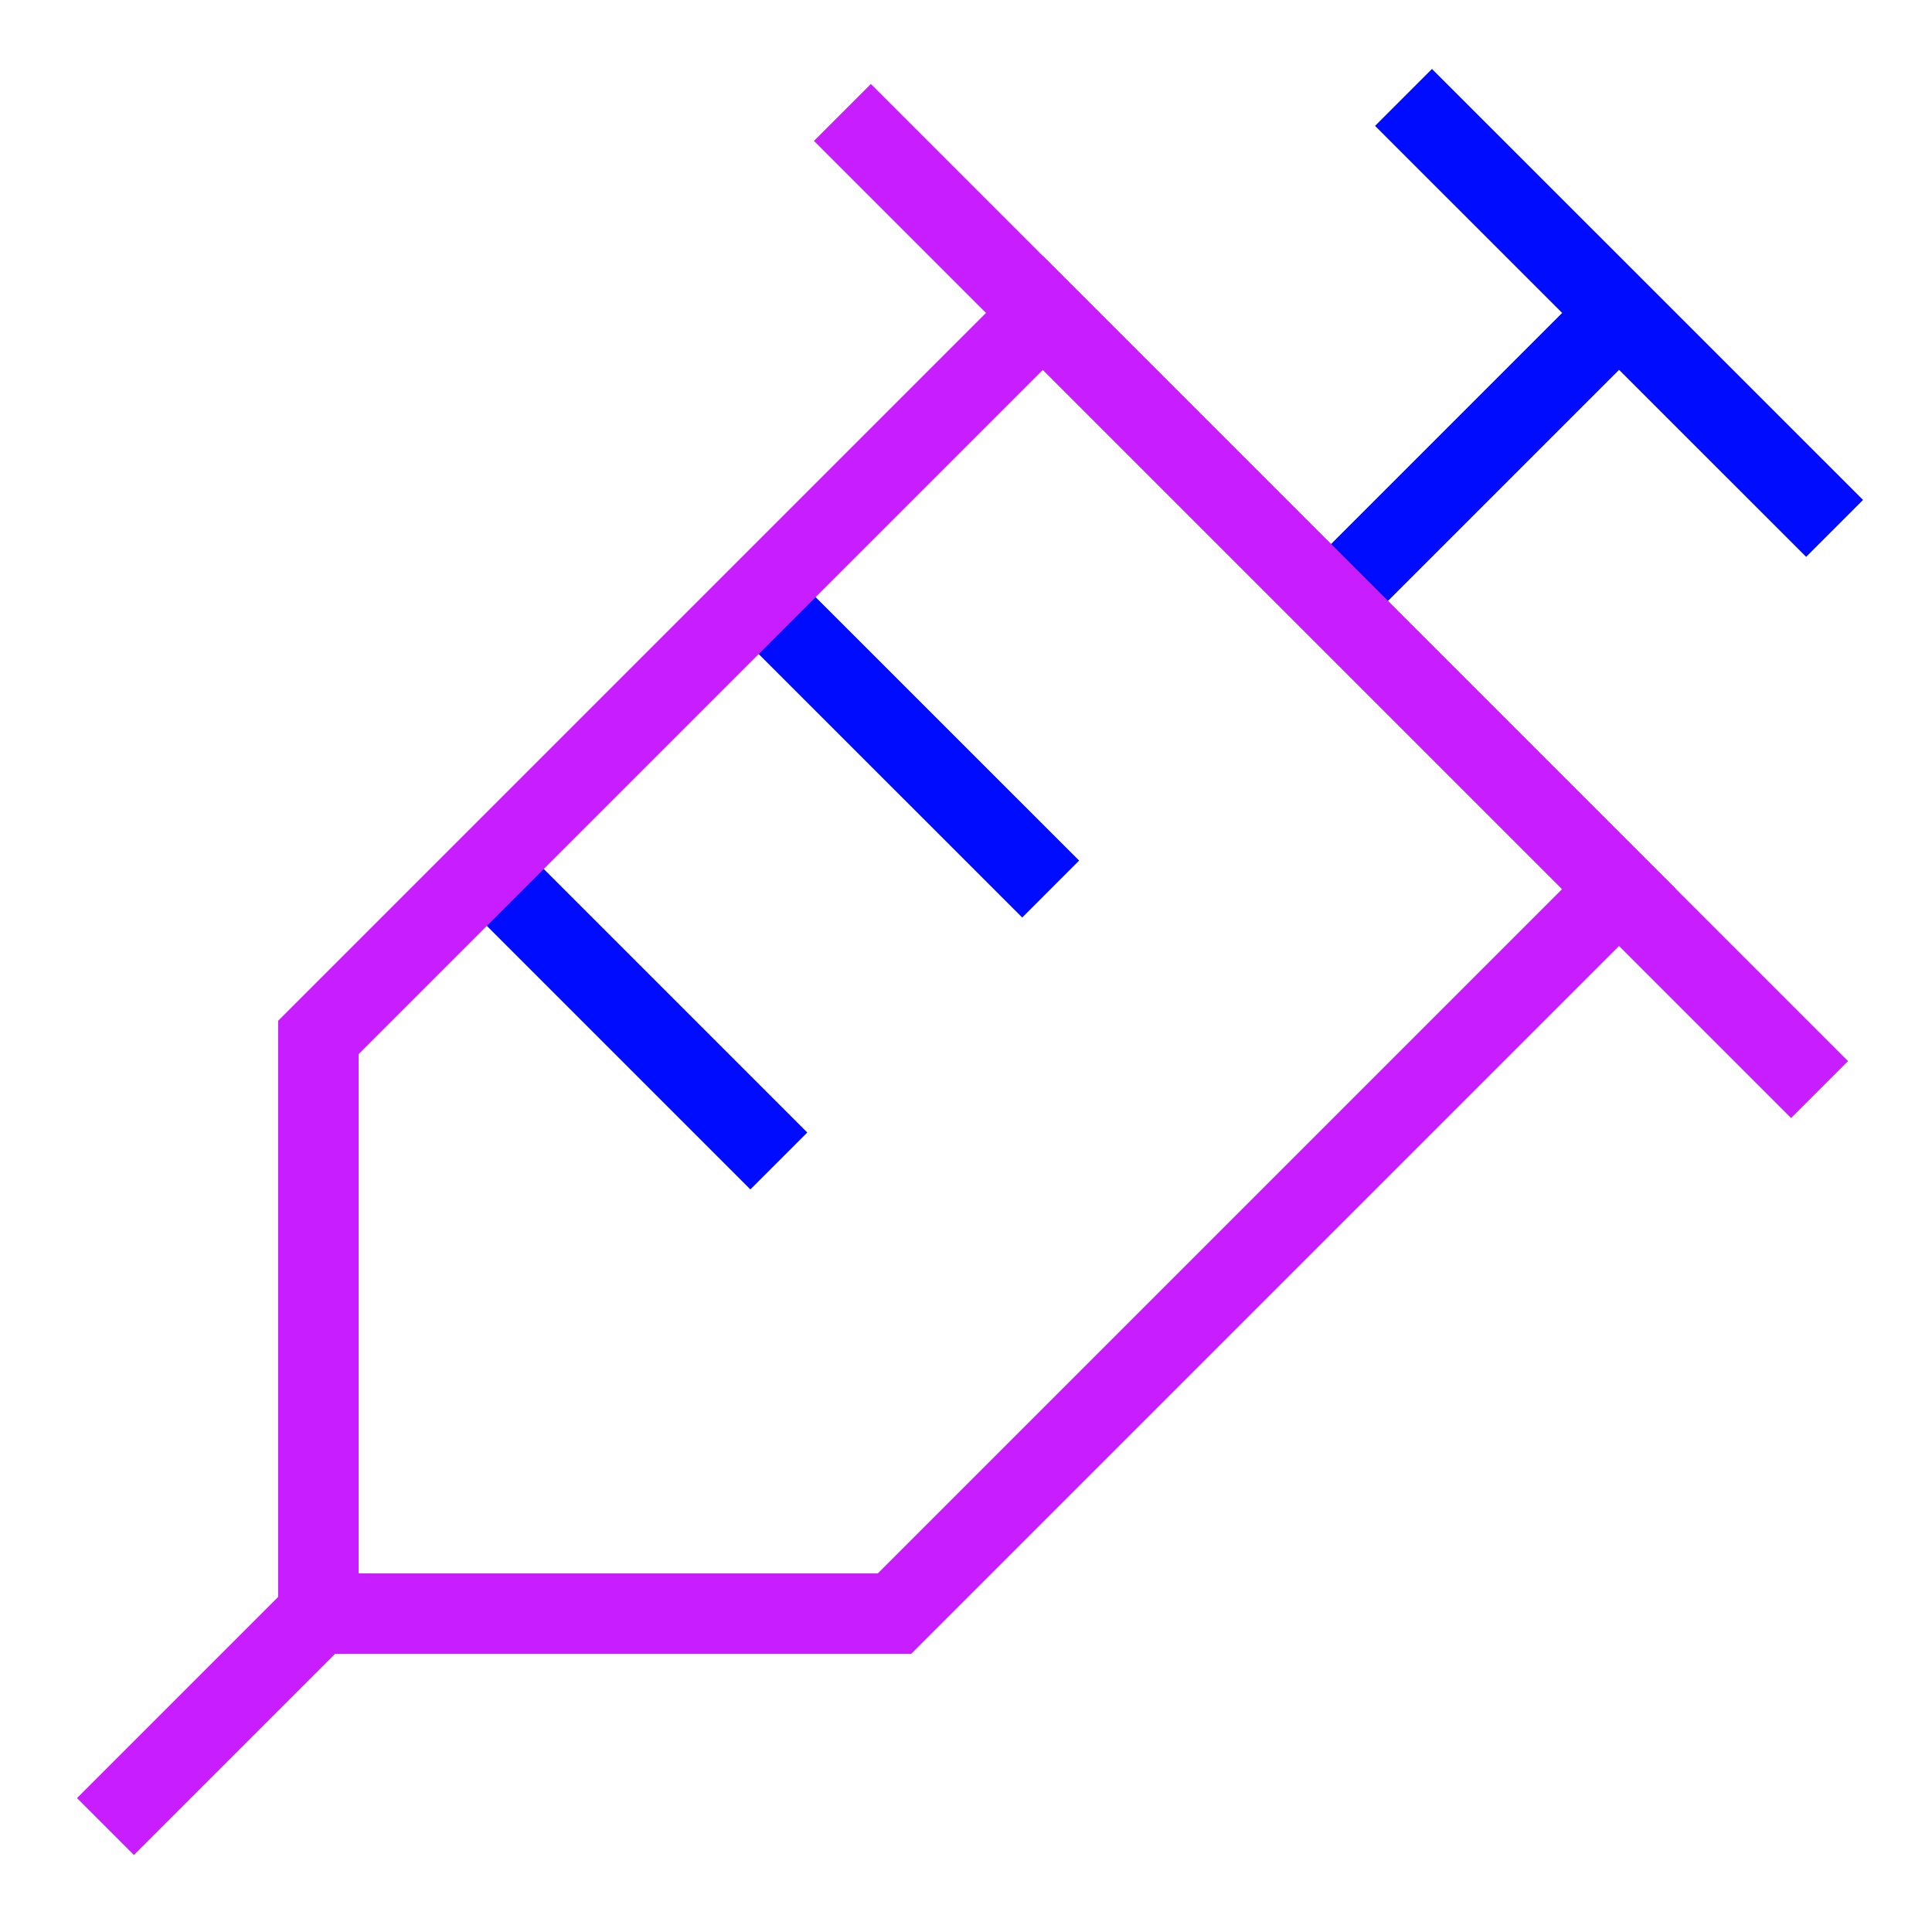 <svg xmlns="http://www.w3.org/2000/svg" fill="none" viewBox="-0.5 -0.5 24 24" id="Syringe--Streamline-Sharp-Neon">
  <desc>
    Syringe Streamline Icon: https://streamlinehq.com
  </desc>
  <g id="syringe--instrument-medical-syringe-health-beauty-needle">
    <path id="Vector 7" stroke="#000cfe" d="M22.29 6.064 16.935 0.71" stroke-width="1"></path>
    <path id="Vector 10" stroke="#000cfe" d="m9.175 13.922 -3.579 -3.579" stroke-width="1"></path>
    <path id="Vector 11" stroke="#000cfe" d="M12.552 10.544 8.973 6.966" stroke-width="1"></path>
    <path id="Vector 8" stroke="#000cfe" d="m16.034 6.966 3.579 -3.579" stroke-width="1"></path>
    <path id="Rectangle 2" stroke="#c71dff" d="m12.456 3.387 7.157 7.157 -9.001 9.001 -7.157 0 0 -7.157 9.001 -9.001Z" stroke-width="1"></path>
    <path id="Vector 6" stroke="#c71dff" d="M22.103 13.035 9.965 0.897" stroke-width="1"></path>
    <path id="Vector 9" stroke="#c71dff" d="M0.81 22.19 3.842 19.158" stroke-width="1"></path>
  </g>
</svg>